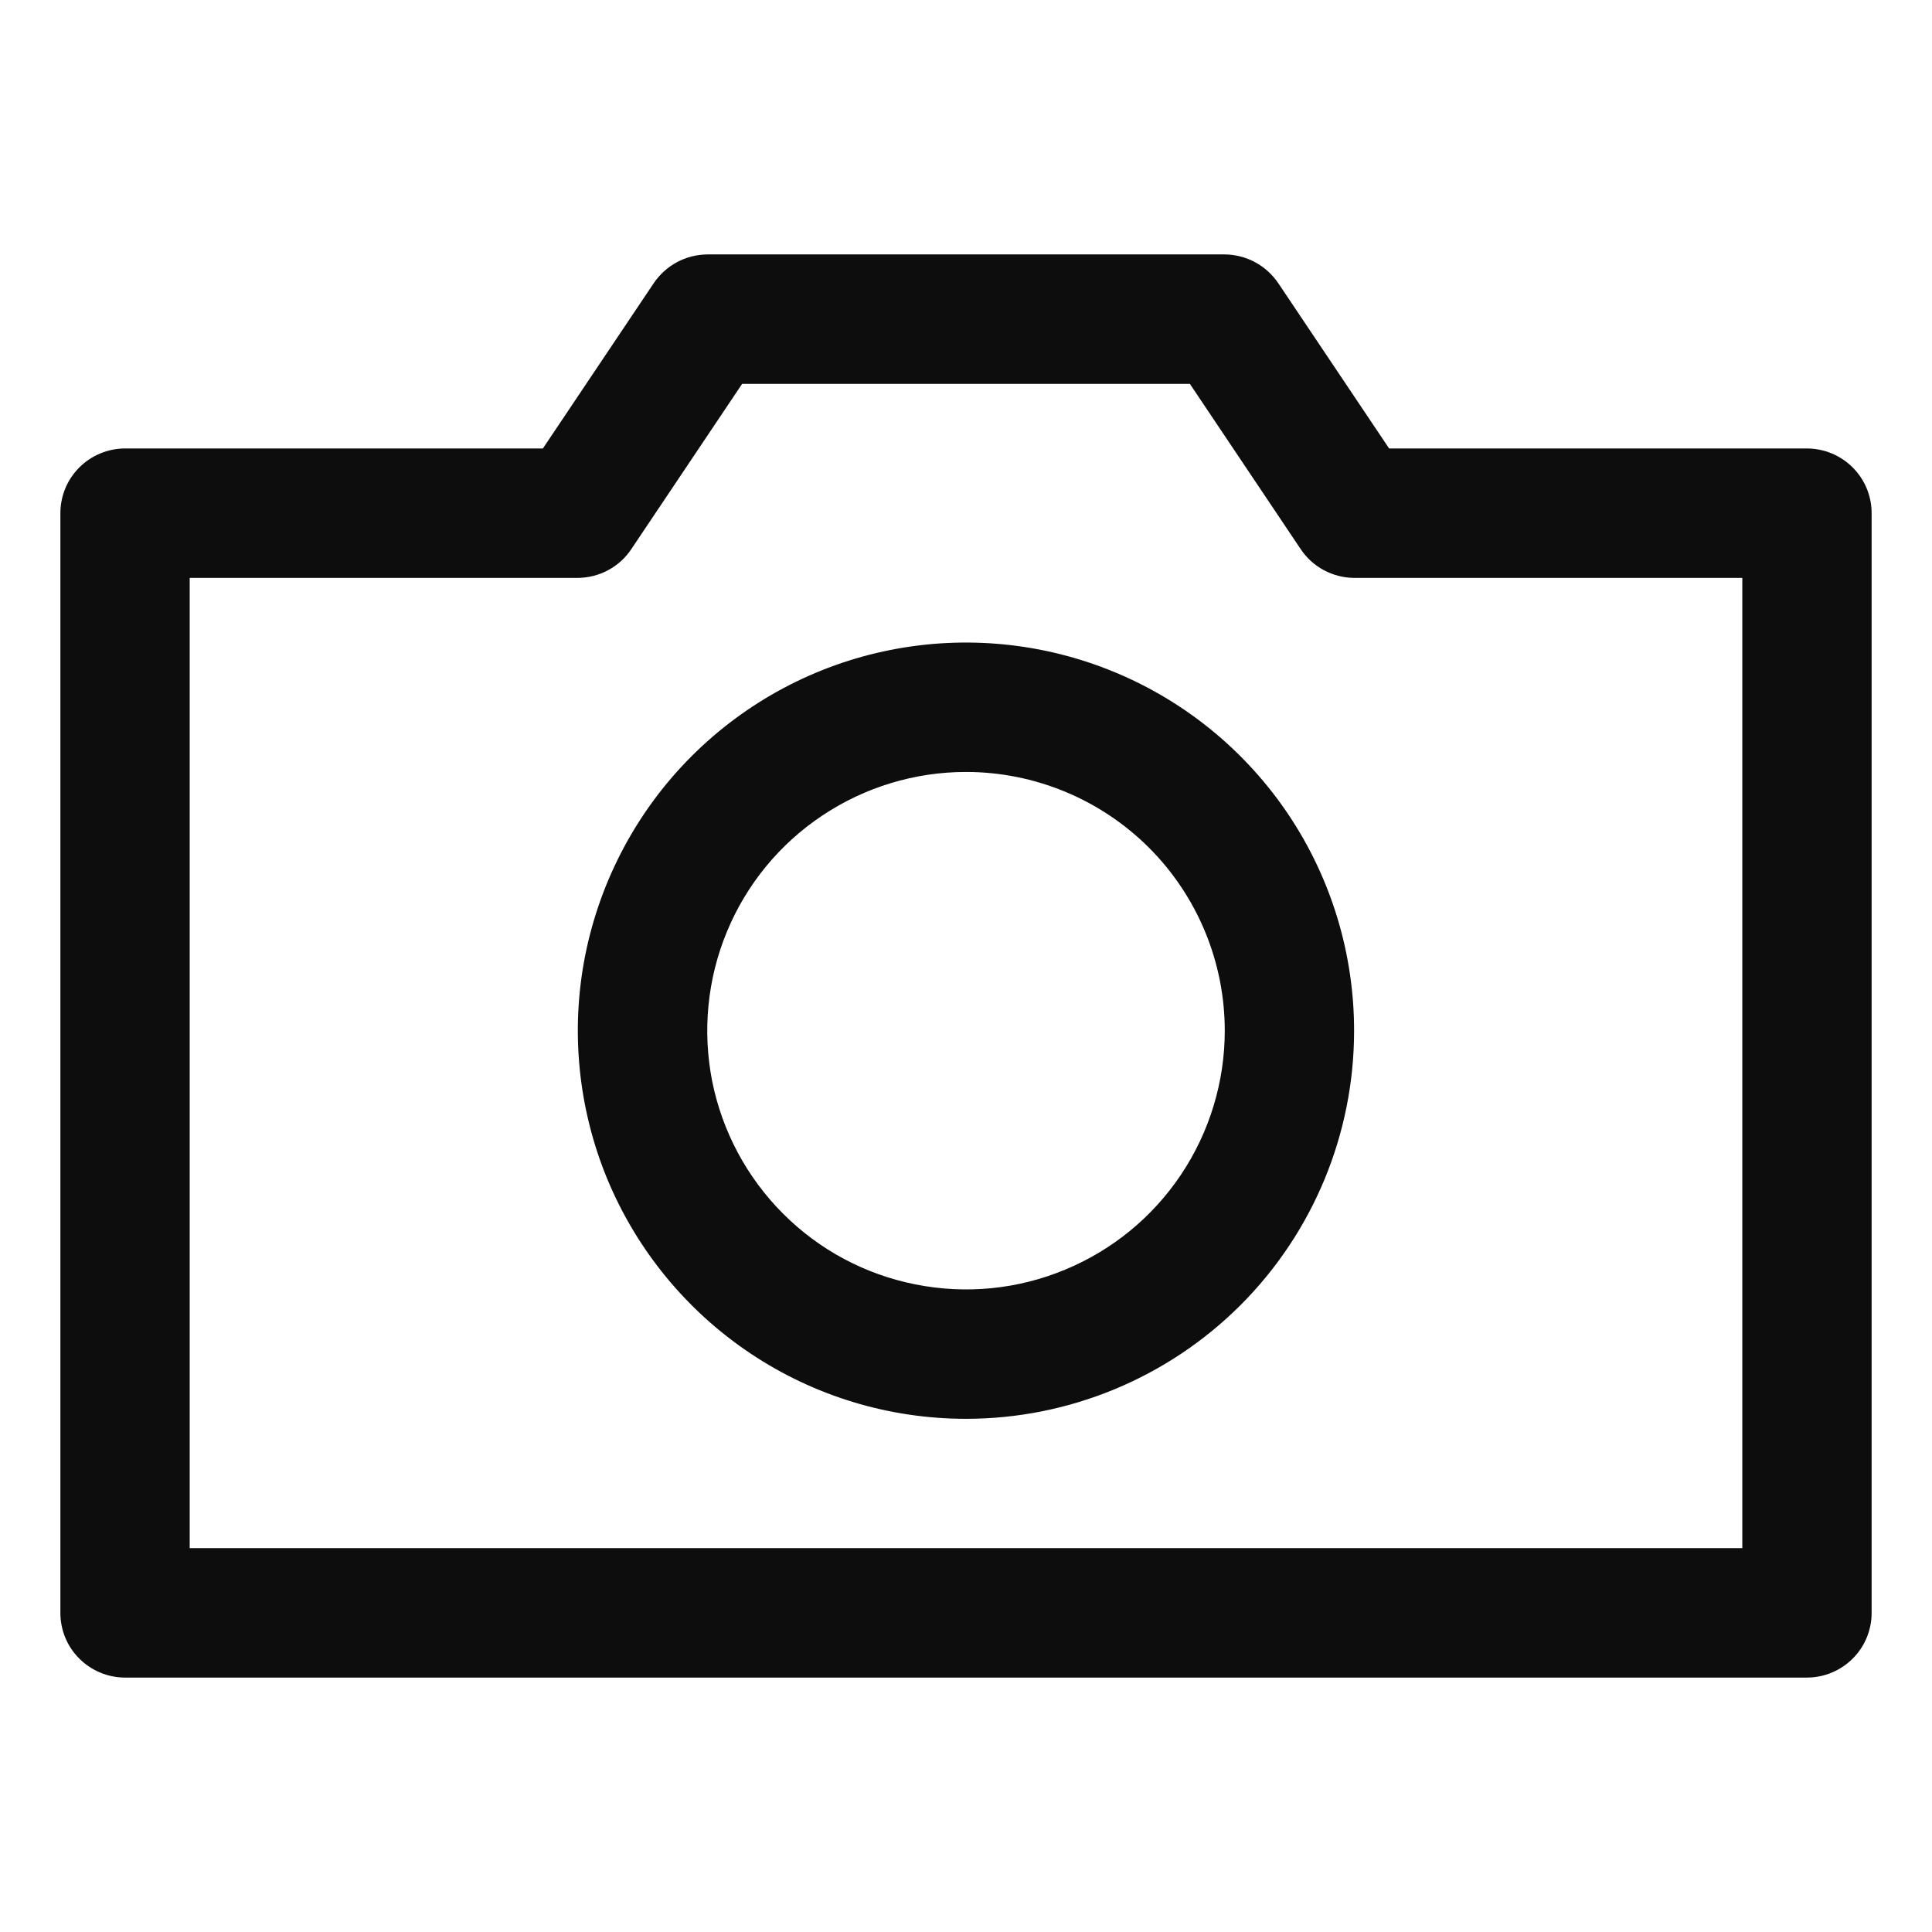 <svg id="camera" viewBox="0 0 16 16" xmlns="http://www.w3.org/2000/svg">
  <path fill="#0d0d0d" fill-rule="evenodd" clip-rule="evenodd" d="M14.964,13.893L1.036,13.893C0.894,13.893 0.757,13.836 0.657,13.736C0.556,13.636 0.5,13.499 0.5,13.357L0.5,4.25C0.5,4.108 0.556,3.972 0.657,3.871C0.757,3.771 0.894,3.714 1.036,3.714L4.496,3.714L5.412,2.348C5.461,2.275 5.527,2.214 5.605,2.172C5.682,2.13 5.769,2.108 5.857,2.107L10.143,2.107C10.231,2.108 10.318,2.13 10.395,2.172C10.473,2.214 10.539,2.275 10.588,2.348L11.504,3.714L14.964,3.714C15.106,3.714 15.243,3.771 15.343,3.871C15.444,3.972 15.5,4.108 15.5,4.25L15.5,13.357C15.5,13.499 15.444,13.636 15.343,13.736C15.243,13.836 15.106,13.893 14.964,13.893ZM1.571,12.821L14.429,12.821L14.429,4.786L11.214,4.786C11.126,4.785 11.039,4.763 10.962,4.721C10.884,4.679 10.818,4.618 10.77,4.545L9.854,3.179L6.146,3.179L5.23,4.545C5.182,4.618 5.116,4.679 5.038,4.721C4.961,4.763 4.874,4.785 4.786,4.786L1.571,4.786L1.571,12.821Z"/>
  <path fill="#0d0d0d" fill-rule="evenodd" clip-rule="evenodd" d="M8,11.75C7.364,11.75 6.743,11.562 6.214,11.208C5.686,10.855 5.274,10.353 5.03,9.766C4.787,9.178 4.723,8.532 4.847,7.909C4.972,7.285 5.278,6.712 5.727,6.263C6.177,5.813 6.749,5.507 7.373,5.383C7.996,5.259 8.643,5.323 9.23,5.566C9.817,5.809 10.319,6.221 10.673,6.75C11.026,7.279 11.214,7.9 11.214,8.536C11.214,9.388 10.876,10.206 10.273,10.809C9.67,11.411 8.853,11.75 8,11.75ZM8,6.393C7.576,6.393 7.162,6.519 6.81,6.754C6.457,6.989 6.182,7.324 6.02,7.716C5.858,8.107 5.816,8.538 5.898,8.954C5.981,9.369 6.185,9.751 6.485,10.051C6.784,10.351 7.166,10.555 7.582,10.637C7.998,10.72 8.429,10.678 8.82,10.515C9.212,10.353 9.546,10.079 9.782,9.726C10.017,9.374 10.143,8.959 10.143,8.536C10.143,7.967 9.917,7.422 9.515,7.02C9.113,6.619 8.568,6.393 8,6.393Z"/>
</svg>
